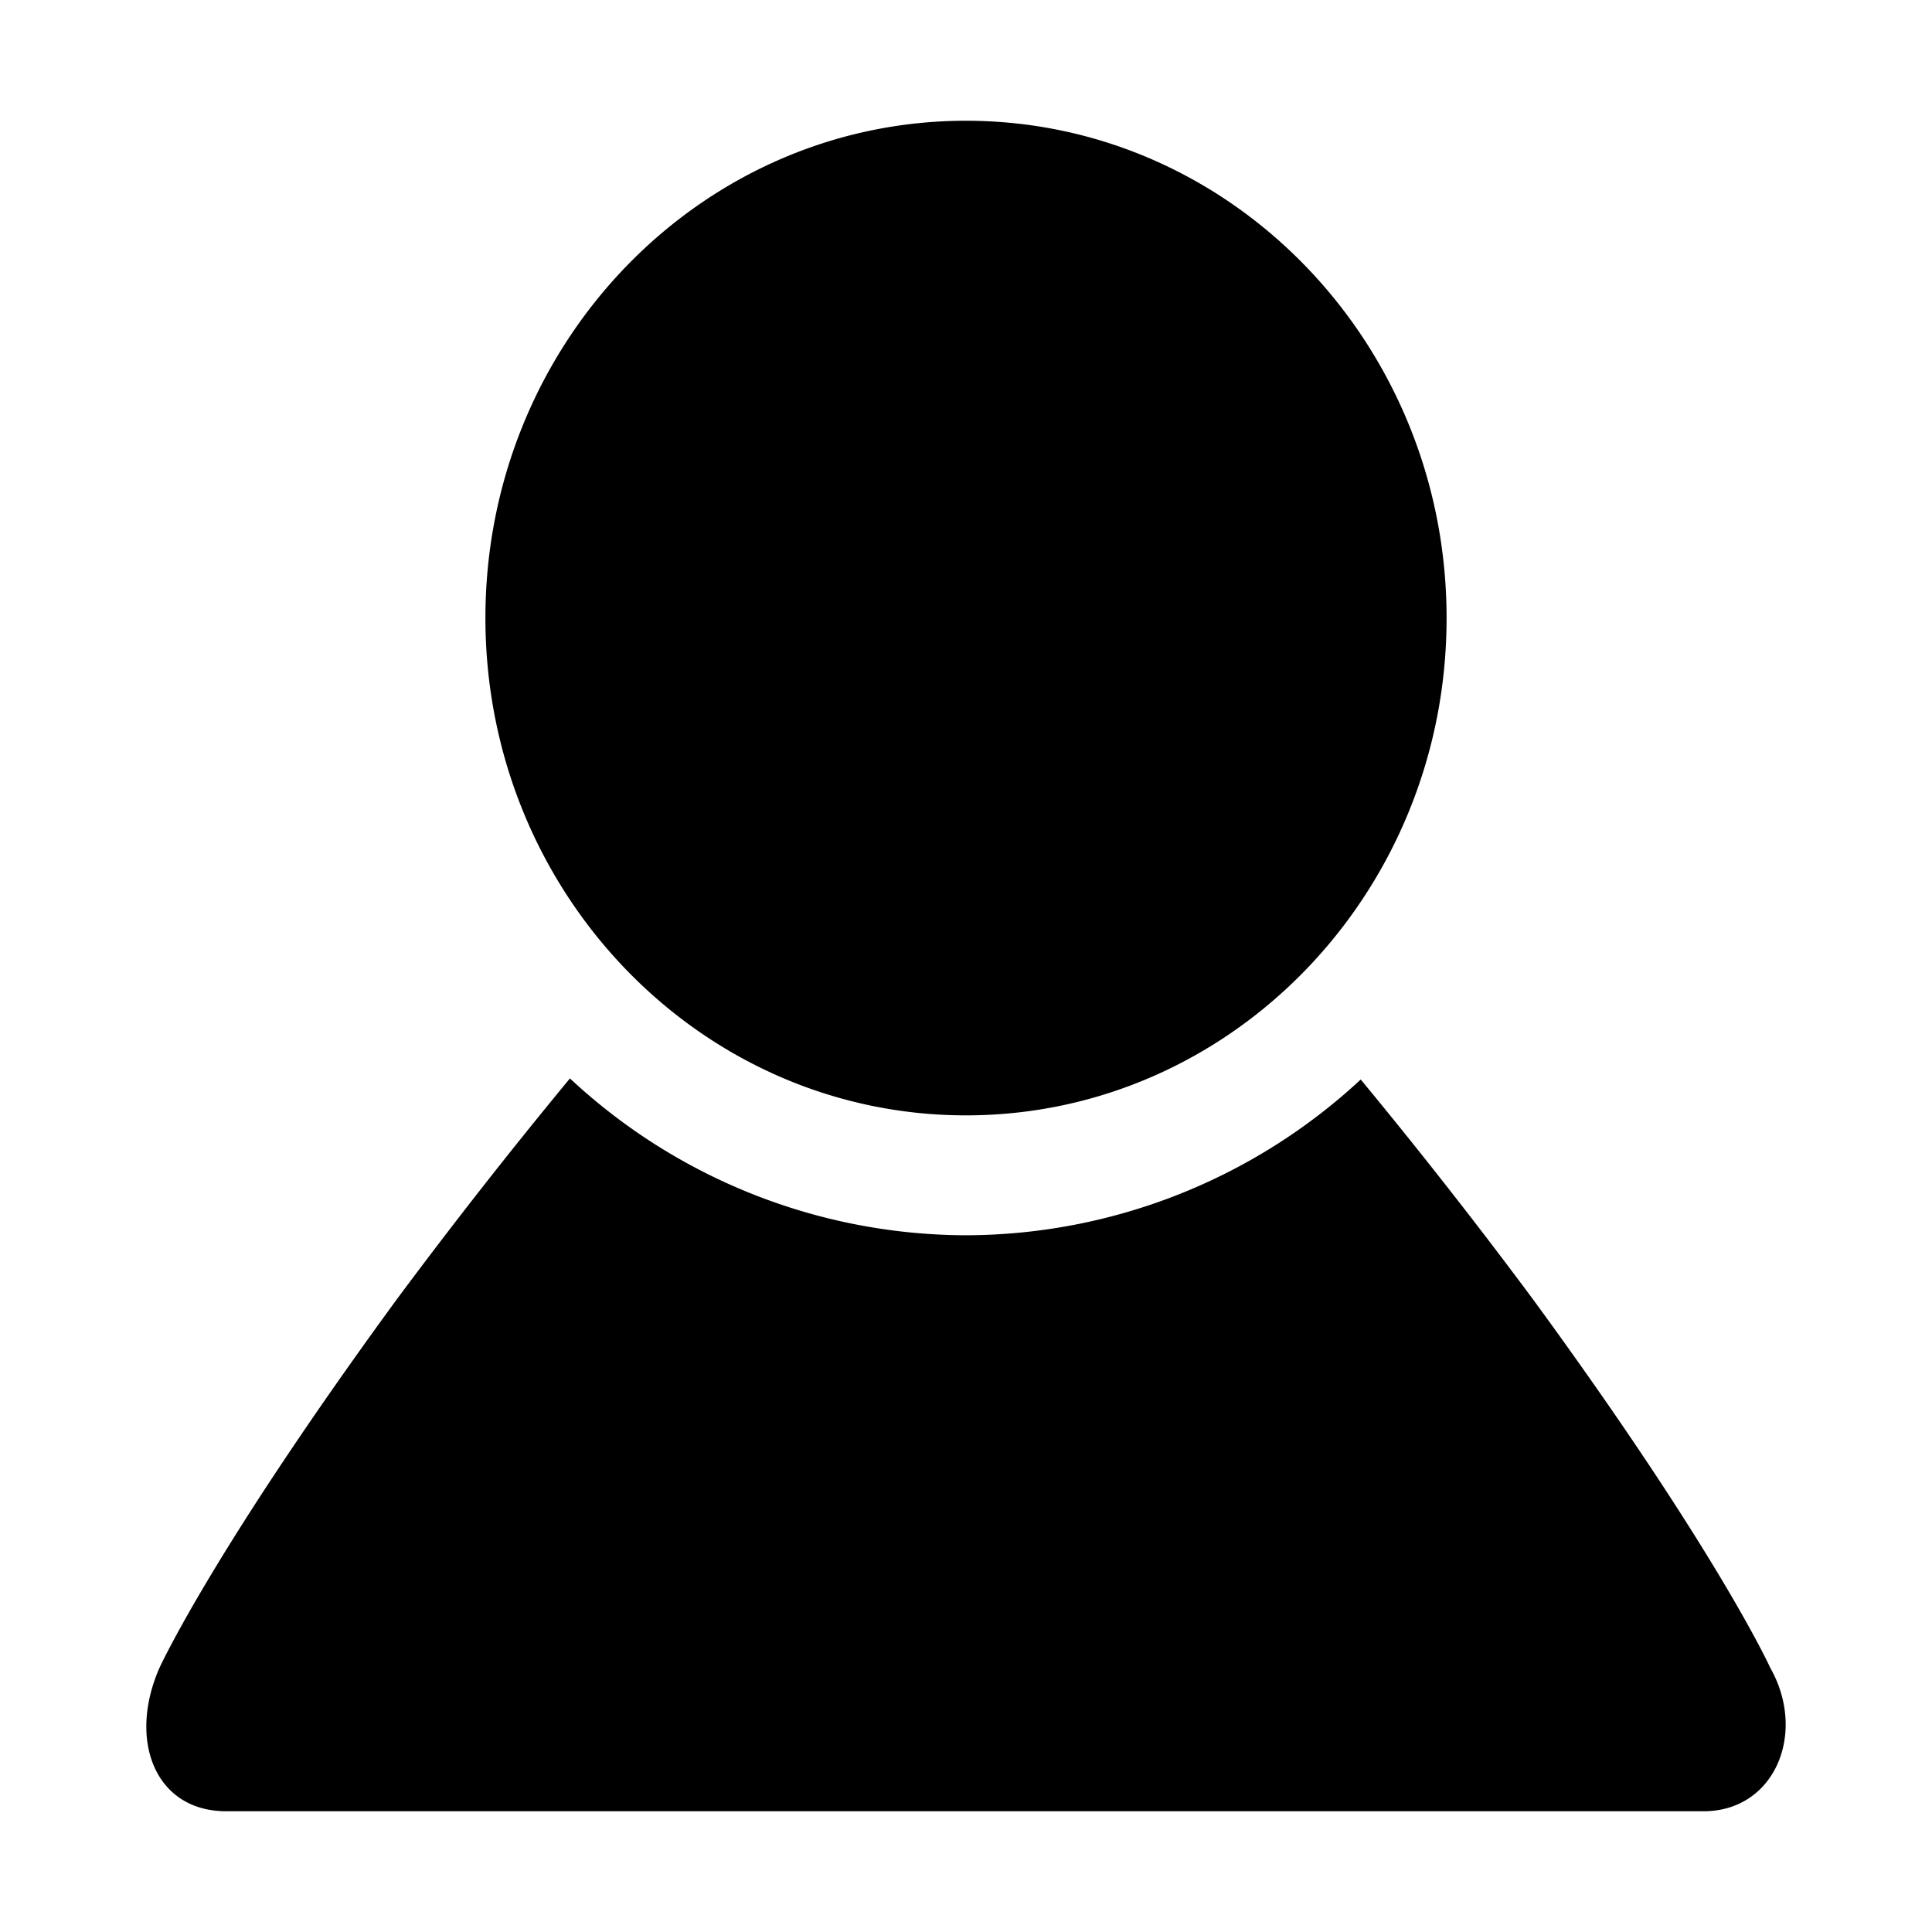 <?xml version="1.0" standalone="no"?><!DOCTYPE svg PUBLIC "-//W3C//DTD SVG 1.1//EN" "http://www.w3.org/Graphics/SVG/1.1/DTD/svg11.dtd"><svg t="1604630697001" class="icon" viewBox="0 0 1024 1024" version="1.1" xmlns="http://www.w3.org/2000/svg" p-id="36478" xmlns:xlink="http://www.w3.org/1999/xlink" width="64" height="64"><defs><style type="text/css"></style></defs><path d="M938.304 884.032s-27.84-61.44-125.568-195.072a2859.136 2859.136 0 0 0-91.52-116.8A308.48 308.48 0 0 1 512 654.72a308.864 308.864 0 0 1-209.92-83.136 2891.584 2891.584 0 0 0-92.032 117.44c-97.728 133.696-125.568 195.072-125.568 195.072-16.768 38.208-2.368 75.904 35.456 75.904h782.976c37.824 0 54.912-41.472 35.392-75.968zM512 591.168c140.672 0 254.72-118.016 254.72-263.552C766.72 182.016 652.672 64 512 64S257.28 182.016 257.28 327.552c0 145.6 114.048 263.616 254.72 263.616z" p-id="36479"></path></svg>